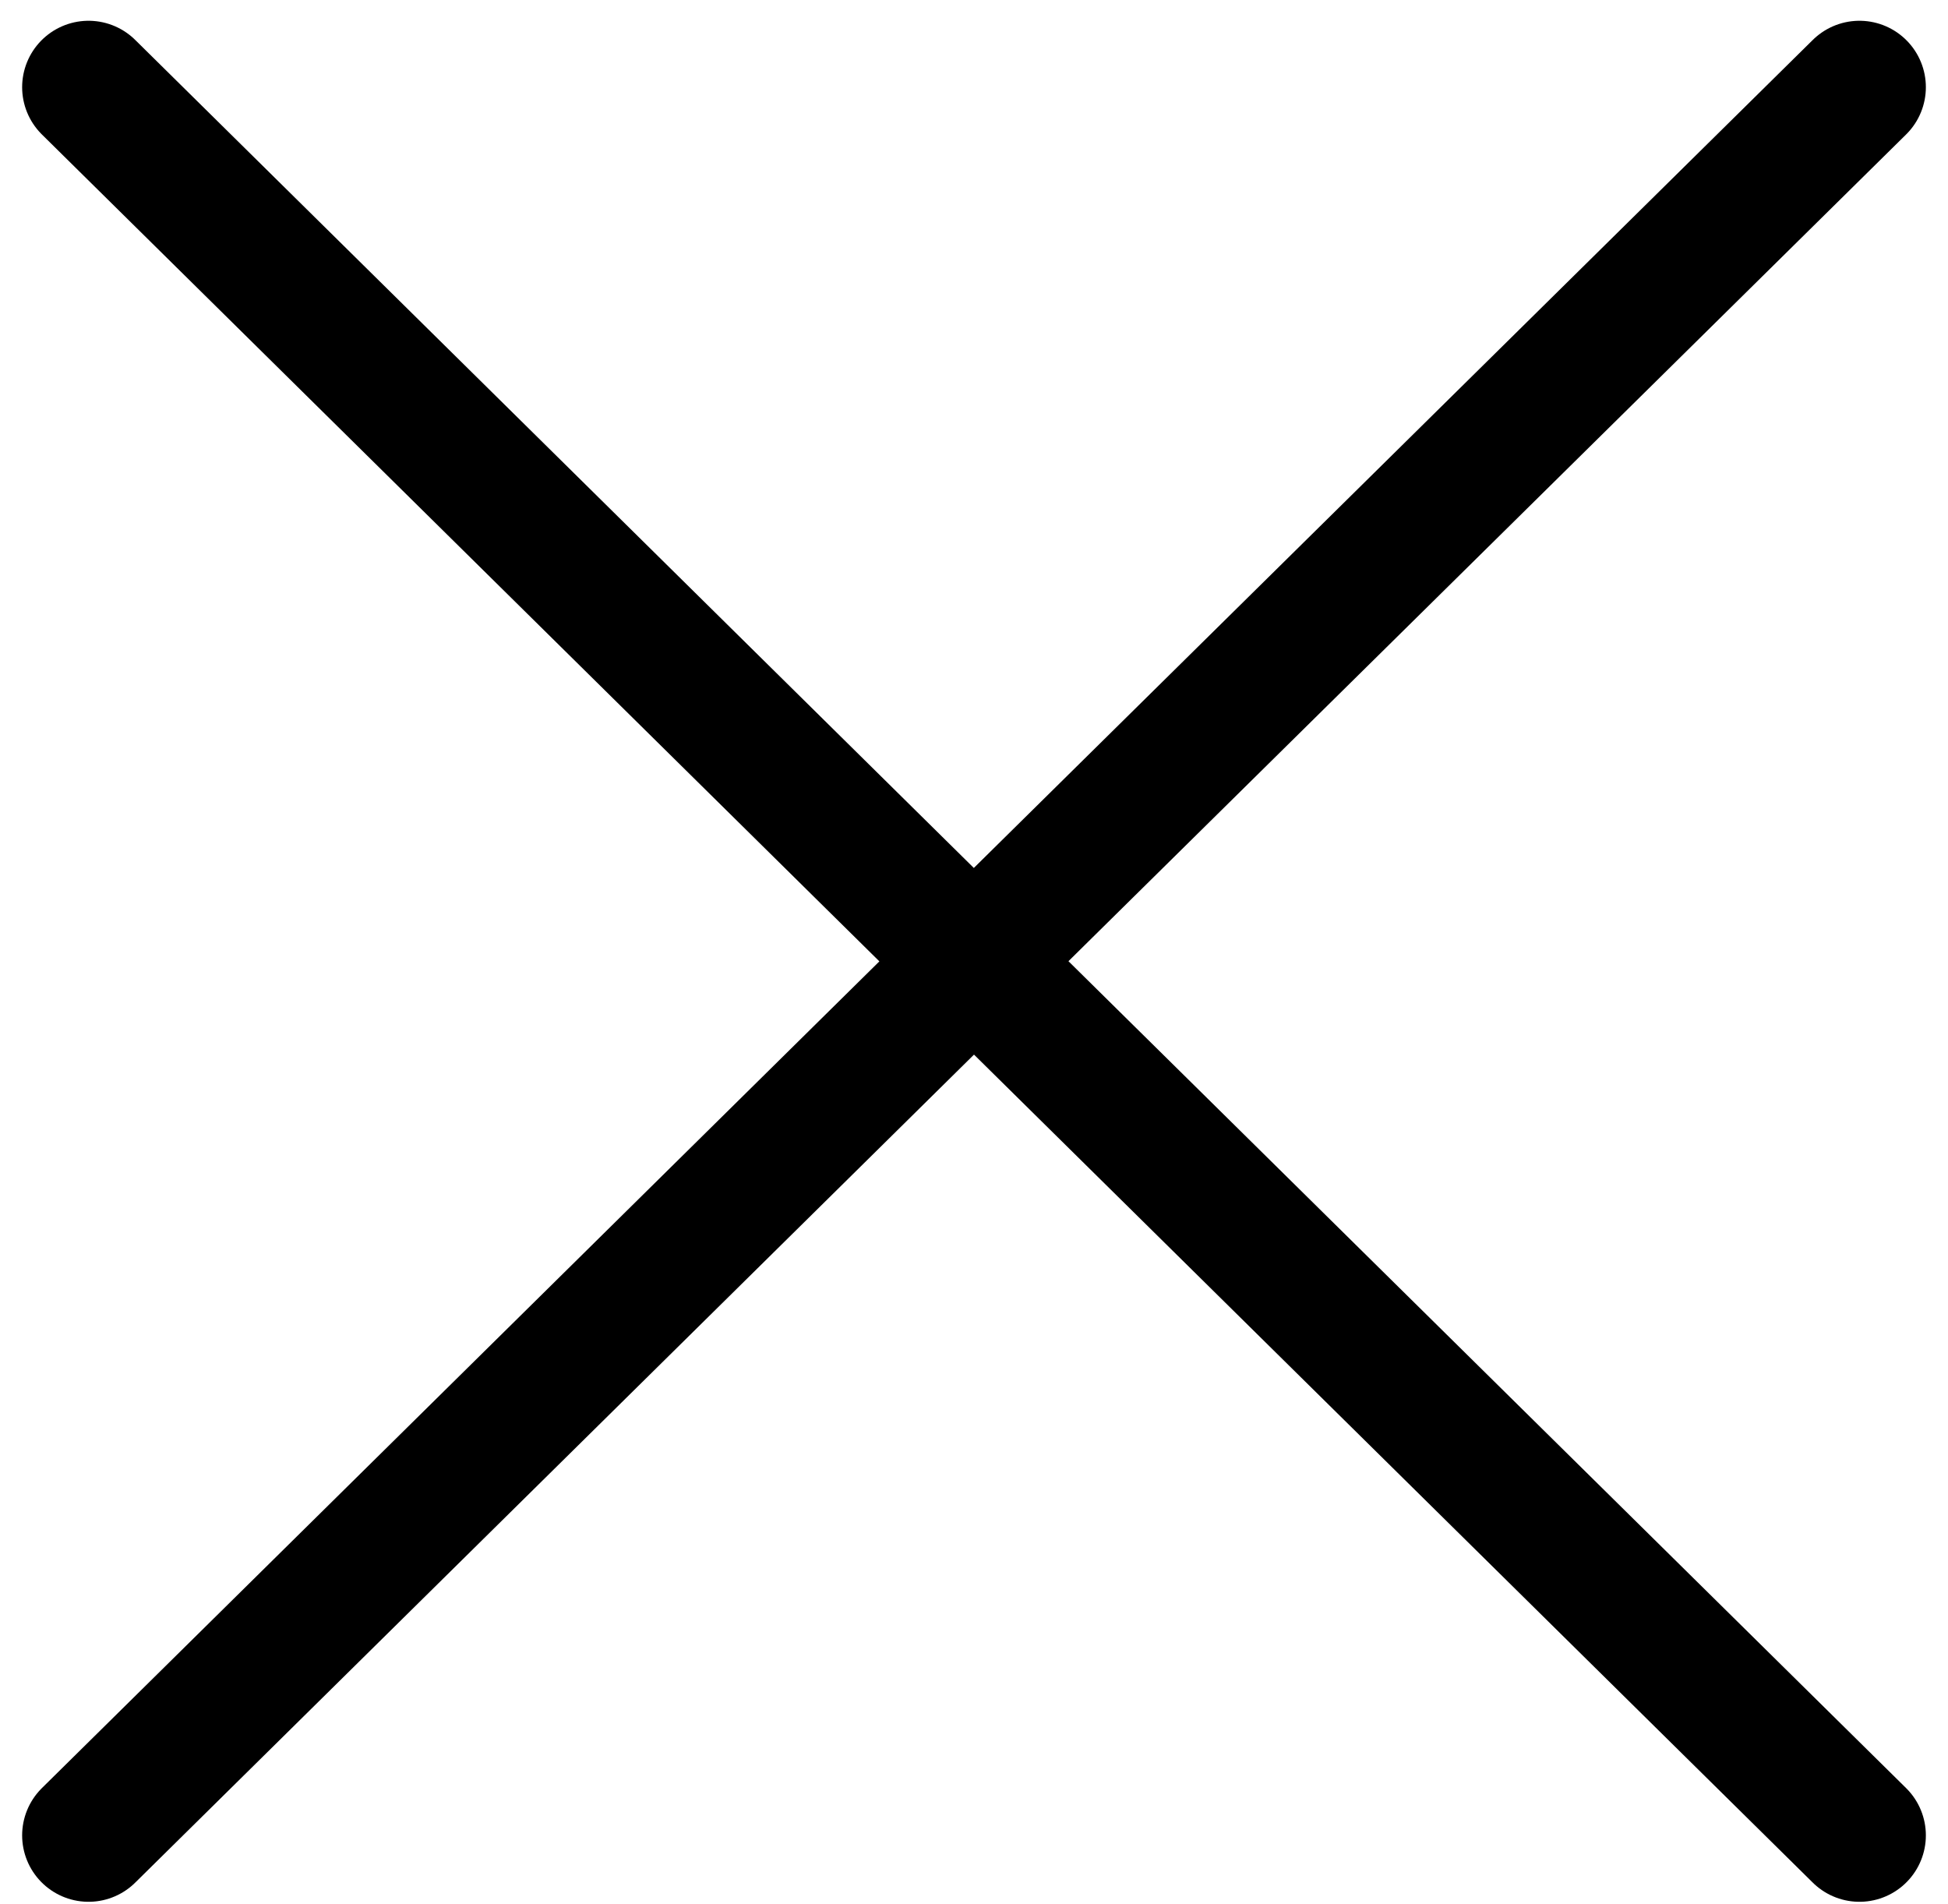 <svg width="44" height="43" viewBox="0 0 44 43" fill="none" xmlns="http://www.w3.org/2000/svg">
<path id="Vector" d="M2 41.447L22 21.708L42 41.447M42 1.969L21.996 21.708L2 1.969" stroke="black" stroke-width="3" stroke-linecap="round" stroke-linejoin="round"/>
</svg>
